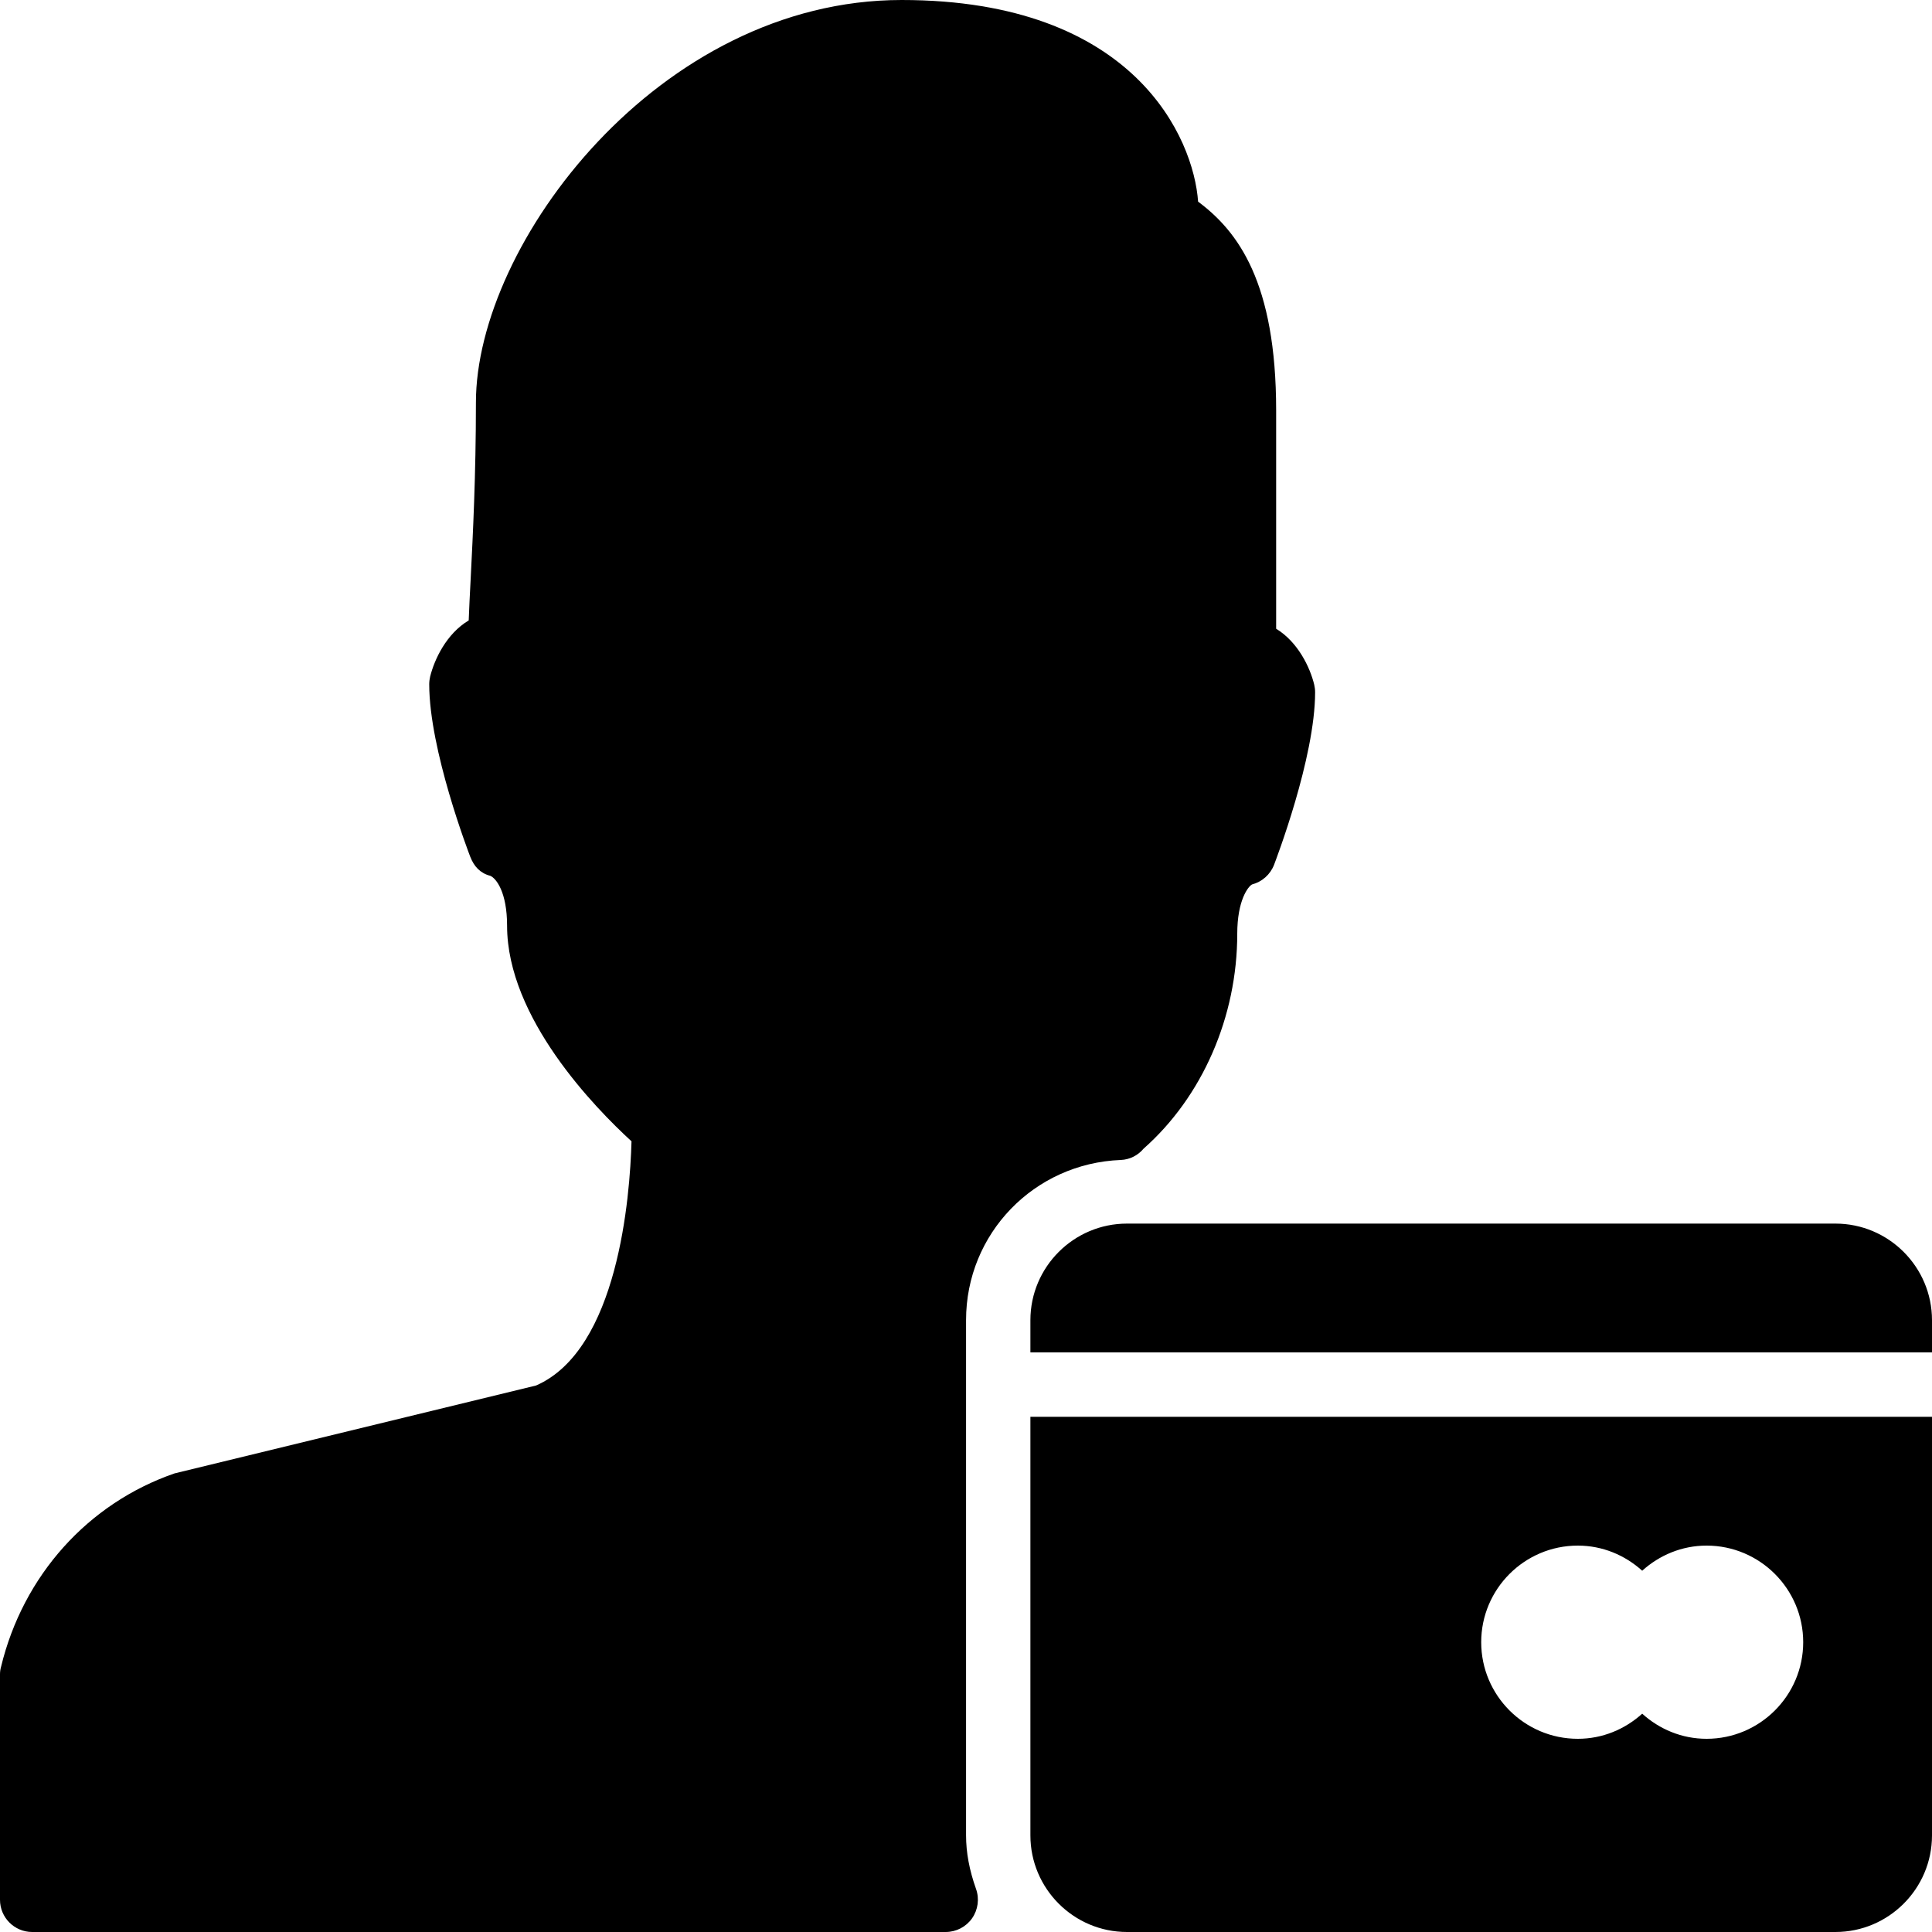 <?xml version="1.0" encoding="iso-8859-1"?>
<!-- Generator: Adobe Illustrator 19.0.0, SVG Export Plug-In . SVG Version: 6.00 Build 0)  -->
<svg version="1.1" id="Layer_1" xmlns="http://www.w3.org/2000/svg" xmlns:xlink="http://www.w3.org/1999/xlink" x="0px" y="0px"
	 viewBox="0 0 30 30" style="enable-background:new 0 0 30 30;" xml:space="preserve">
<g>
	<g>
		<path d="M17.404,18.012c0.142-0.006,0.268-0.073,0.354-0.176c0.912-0.806,1.454-2.048,1.454-3.336
			c0-0.523,0.171-0.736,0.229-0.766c0.156-0.041,0.283-0.153,0.342-0.304c0.025-0.067,0.638-1.661,0.638-2.681
			c0-0.04-0.005-0.079-0.014-0.118c-0.064-0.265-0.25-0.66-0.591-0.868V6.374c0-1.992-0.593-2.782-1.212-3.243
			C18.536,2.157,17.626,0,14,0c-3.771,0-6.61,3.791-6.61,6.25c0,1.134-0.047,2.056-0.081,2.729C7.296,9.226,7.285,9.445,7.278,9.634
			C6.932,9.84,6.745,10.24,6.679,10.507c-0.009,0.039-0.014,0.078-0.014,0.118c0,1.02,0.612,2.613,0.638,2.681
			c0.059,0.15,0.154,0.253,0.311,0.294c0.09,0.039,0.26,0.252,0.26,0.775c0,1.43,1.367,2.83,1.932,3.347
			c-0.024,0.867-0.208,3.236-1.482,3.792L2.71,22.879c-1.345,0.465-2.352,1.587-2.694,3.004C0.005,25.921,0,25.96,0,26v3.5
			C0,29.776,0.224,30,0.5,30h14.185c0.162,0,0.315-0.079,0.409-0.212c0.093-0.133,0.116-0.303,0.062-0.456
			c-0.104-0.293-0.155-0.565-0.155-0.832v-8C15,19.157,16.056,18.064,17.404,18.012z M16,28.5c0,0.827,0.673,1.5,1.5,1.5h11
			c0.827,0,1.5-0.673,1.5-1.5V22H16V28.5z M24.5,24c0.386,0,0.734,0.15,1,0.39c0.266-0.24,0.614-0.39,1-0.39
			c0.827,0,1.5,0.673,1.5,1.5c0,0.827-0.673,1.5-1.5,1.5c-0.386,0-0.734-0.15-1-0.39c-0.266,0.24-0.614,0.39-1,0.39
			c-0.827,0-1.5-0.673-1.5-1.5C23,24.673,23.673,24,24.5,24z M28.5,19h-11c-0.827,0-1.5,0.673-1.5,1.5V21h14v-0.5
			C30,19.673,29.327,19,28.5,19z"/>
	</g>
</g>
</svg>
